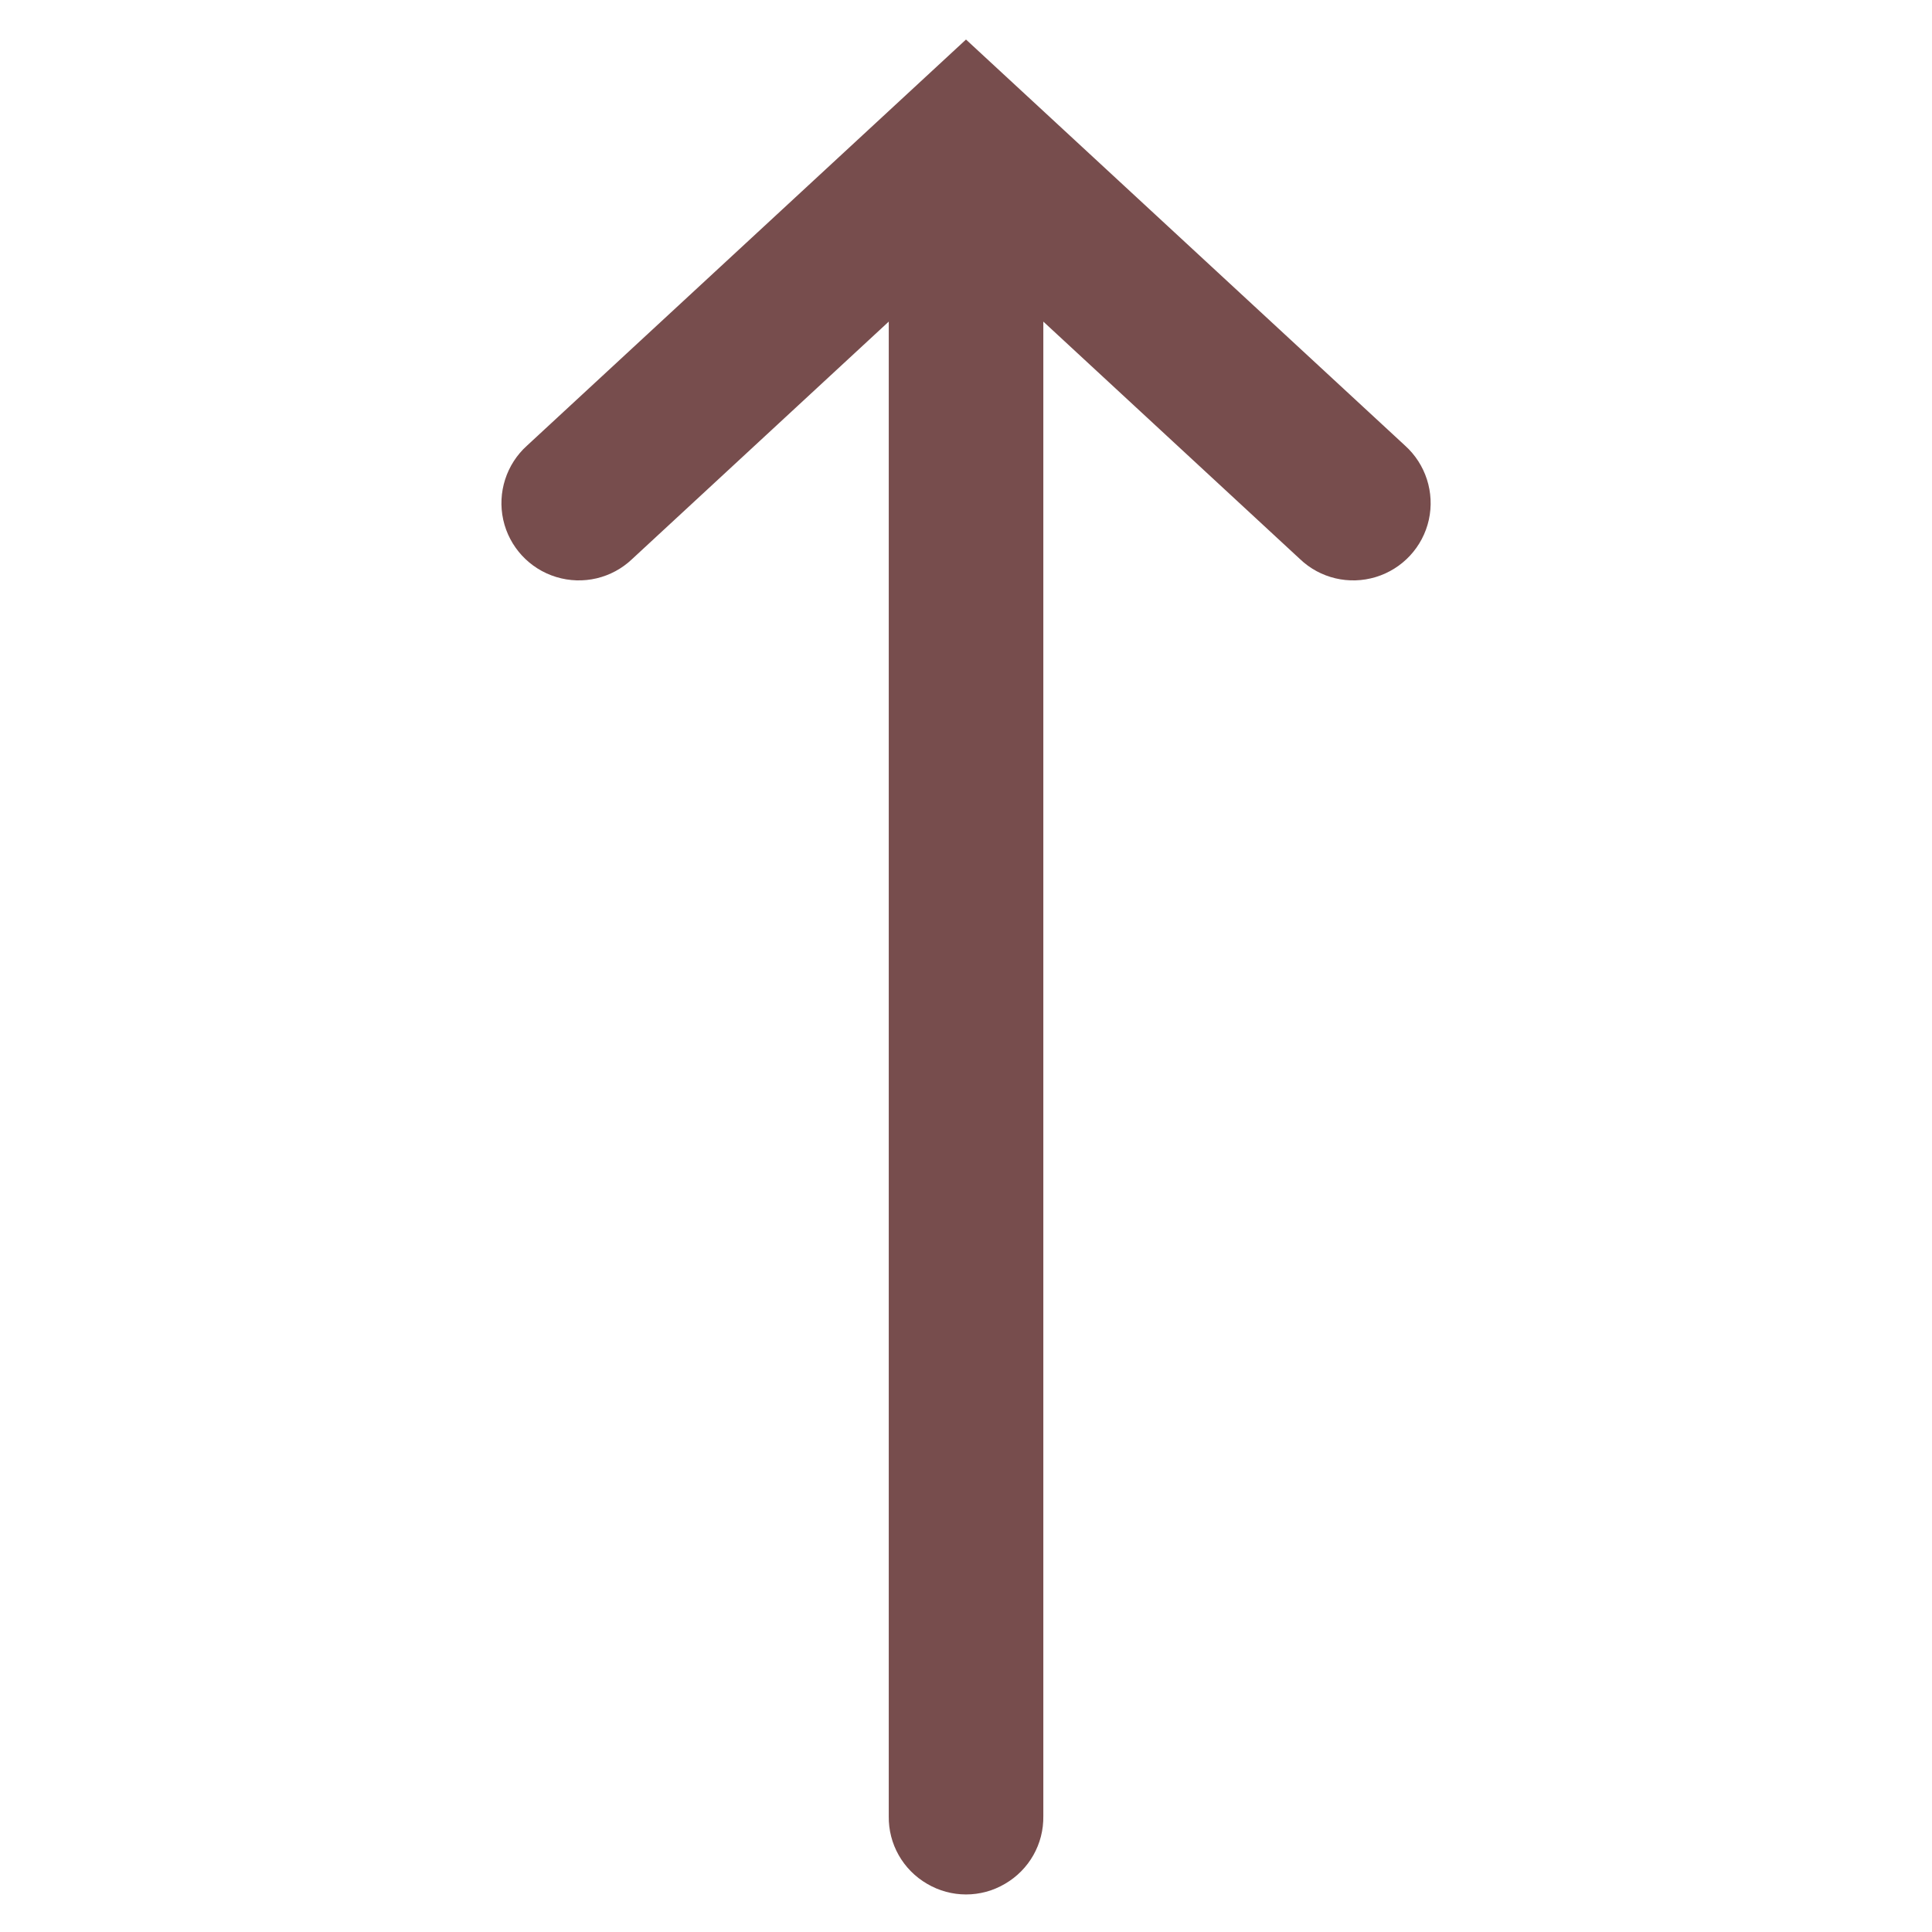 <svg version="1.1" xmlns="http://www.w3.org/2000/svg" xmlns:xlink="http://www.w3.org/1999/xlink" width="50px" height="50px" viewBox="0,0,256,256"><g fill="#774d4d" fill-rule="nonzero" stroke="none" stroke-width="1" stroke-linecap="butt" stroke-linejoin="miter" stroke-miterlimit="10" stroke-dasharray="" stroke-dashoffset="0" font-family="none" font-weight="none" font-size="none" text-anchor="none" style="mix-blend-mode: normal"><g transform="scale(5.12,5.12)"><path d="M25,1.023l-11.359,10.508c-0.535,0.48 -0.773,1.215 -0.617,1.922c0.156,0.703 0.68,1.27 1.371,1.48c0.691,0.211 1.441,0.035 1.965,-0.465l6.641,-6.145v38.676c-0.012,0.723 0.367,1.391 0.992,1.754c0.621,0.367 1.395,0.367 2.016,0c0.625,-0.363 1.004,-1.031 0.992,-1.754v-38.676l6.641,6.145c0.523,0.5 1.273,0.676 1.965,0.465c0.691,-0.211 1.215,-0.777 1.371,-1.48c0.156,-0.707 -0.082,-1.441 -0.617,-1.922z"></path></g></g></svg>
